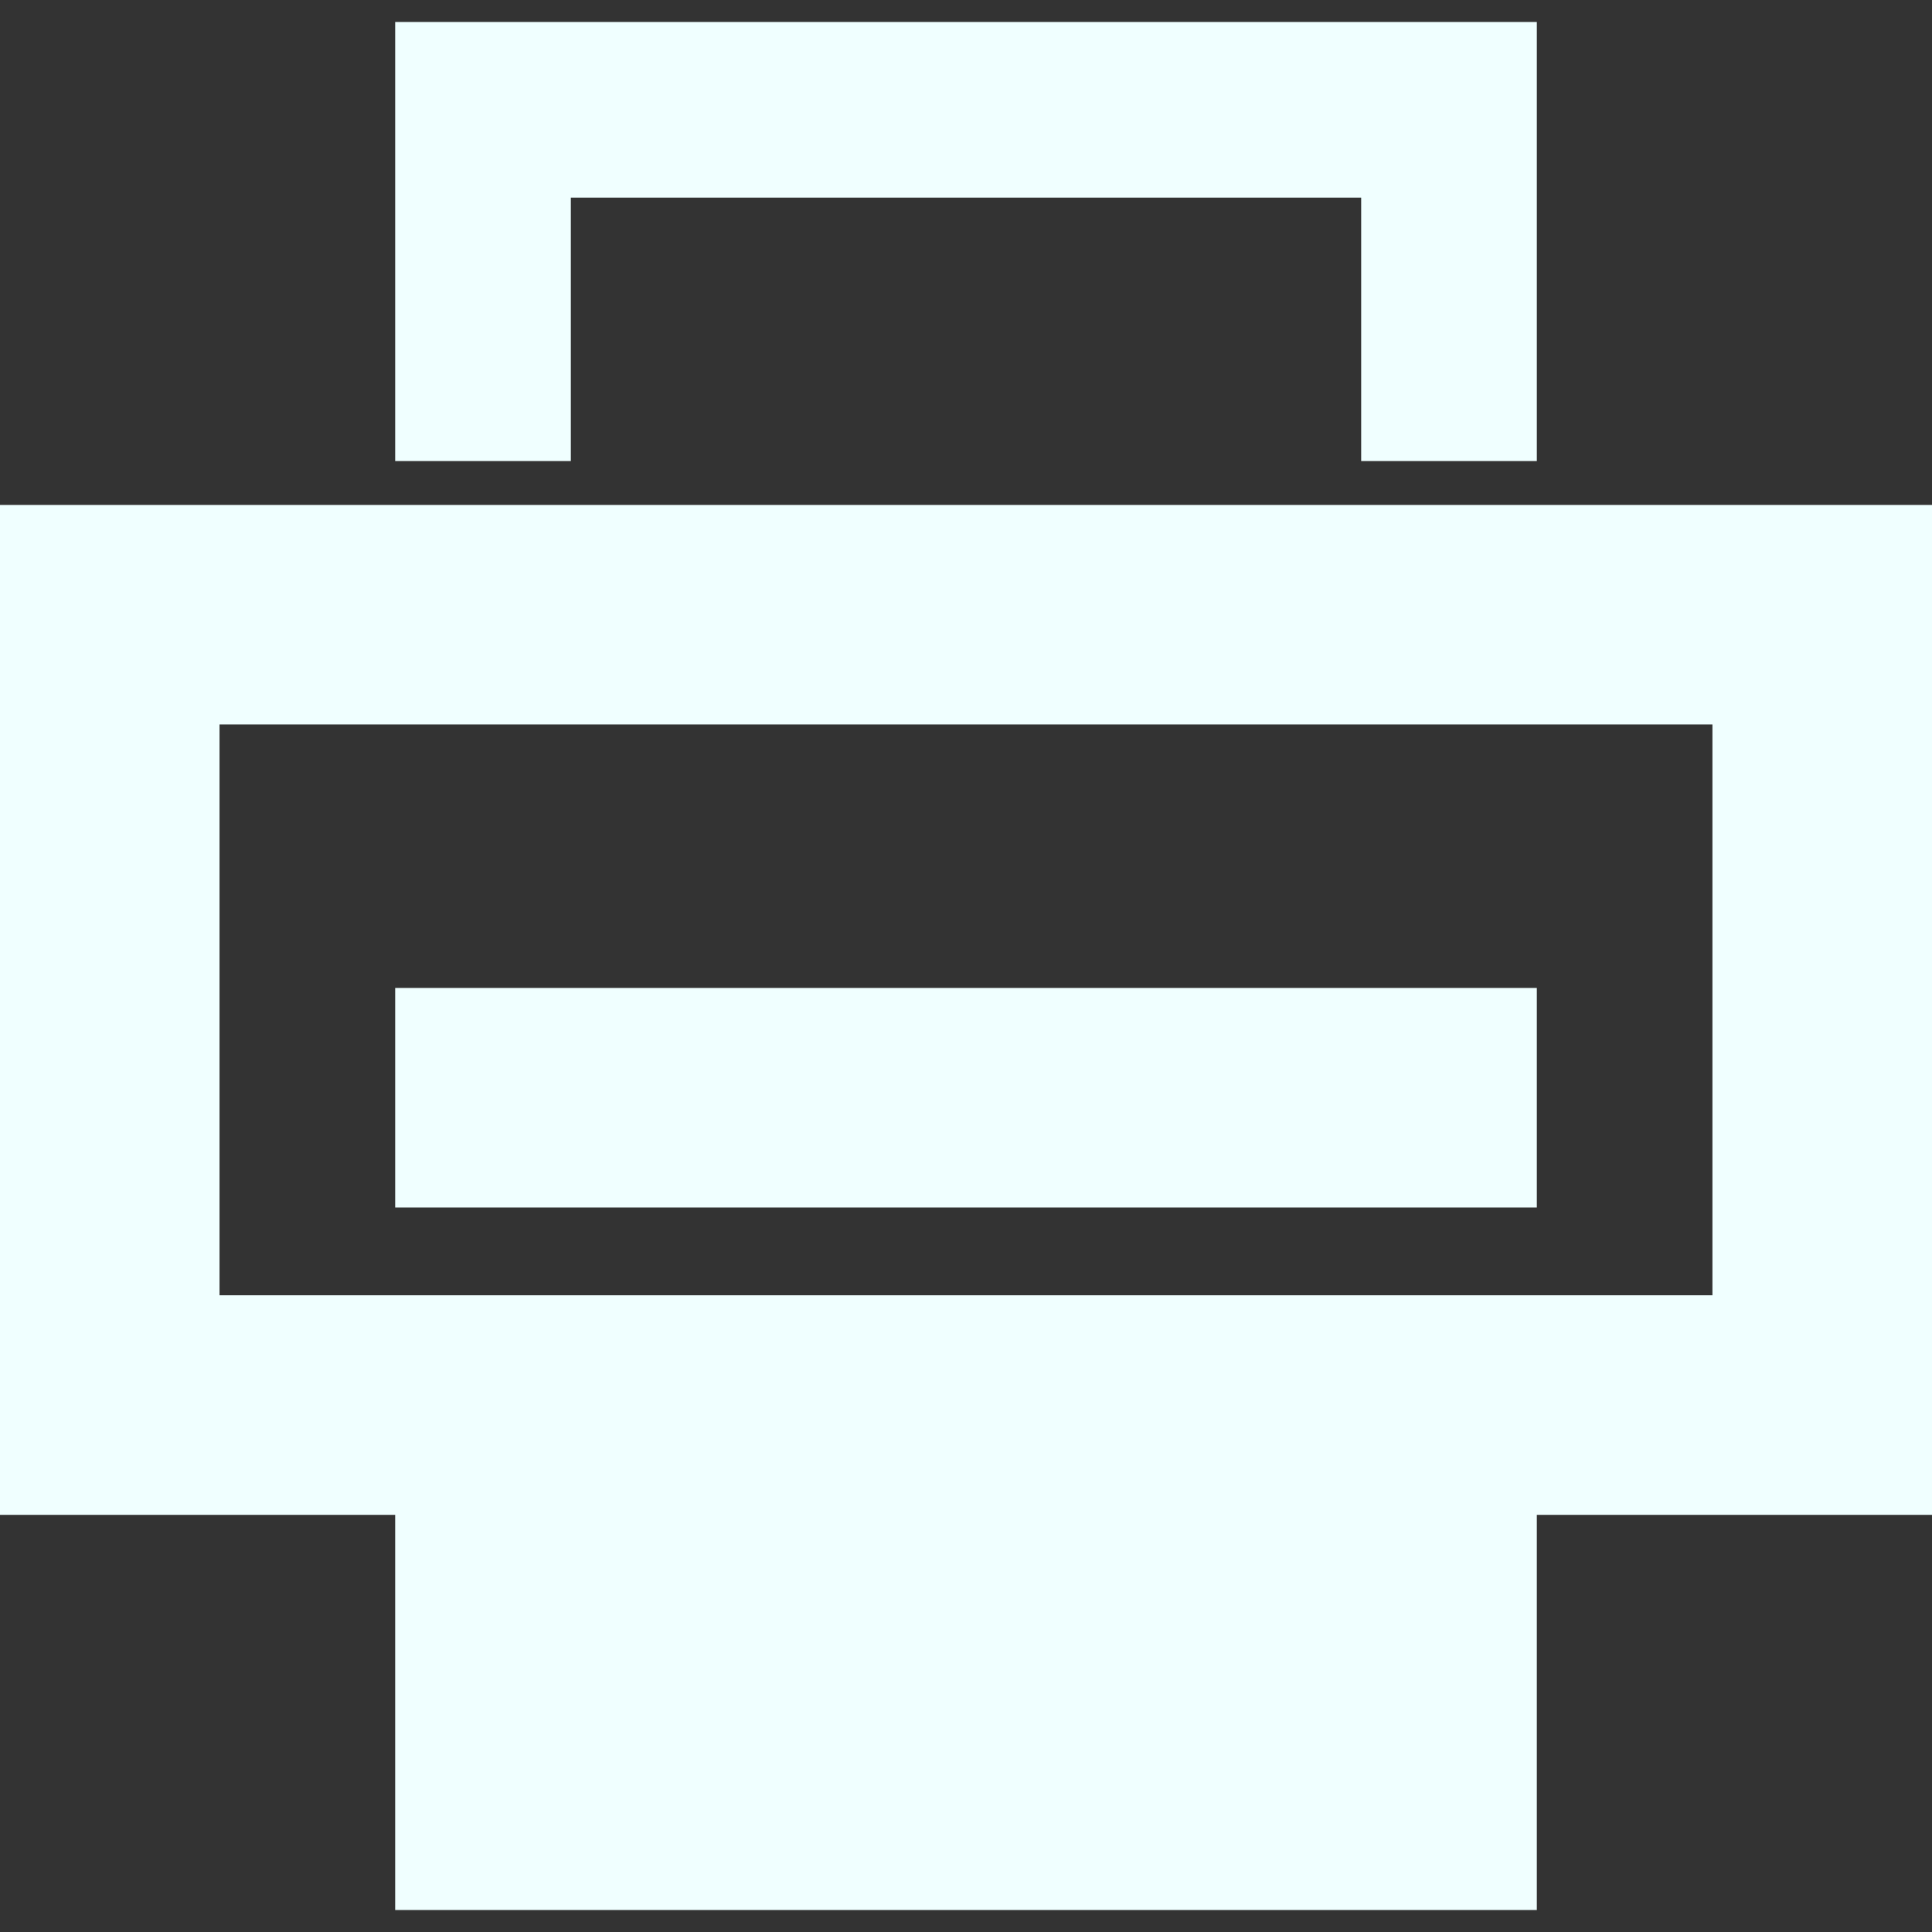 <?xml version="1.0" encoding="UTF-8" standalone="no"?>
<svg id="svg2" xmlns:rdf="http://www.w3.org/1999/02/22-rdf-syntax-ns#" xmlns="http://www.w3.org/2000/svg" xml:space="preserve" height="48" width="48" version="1.1" enable-background="new 0 0 76.00 76.00" xmlns:cc="http://creativecommons.org/ns#" xmlns:dc="http://purl.org/dc/elements/1.1/" viewBox="0 0 48 48"><rect x="0" y="0" width="48" height="48" fill="#333333" stroke="none"/><path id="path4" stroke-linejoin="round" d="m9.818 11.455v-10.909h28.364v10.909h-4.364v-6.545h-19.636v6.545h-4.364zm-9.818 1.09h48v25.091h-9.818v9.818h-28.364v-9.818h-9.818v-25.091zm42.545 19.636v-14.182h-37.091v14.182h37.091zm-32.727-2.181v-5.455h28.364v5.455h-28.364z" stroke-width=".2" fill="#f0ffff"/></svg>
